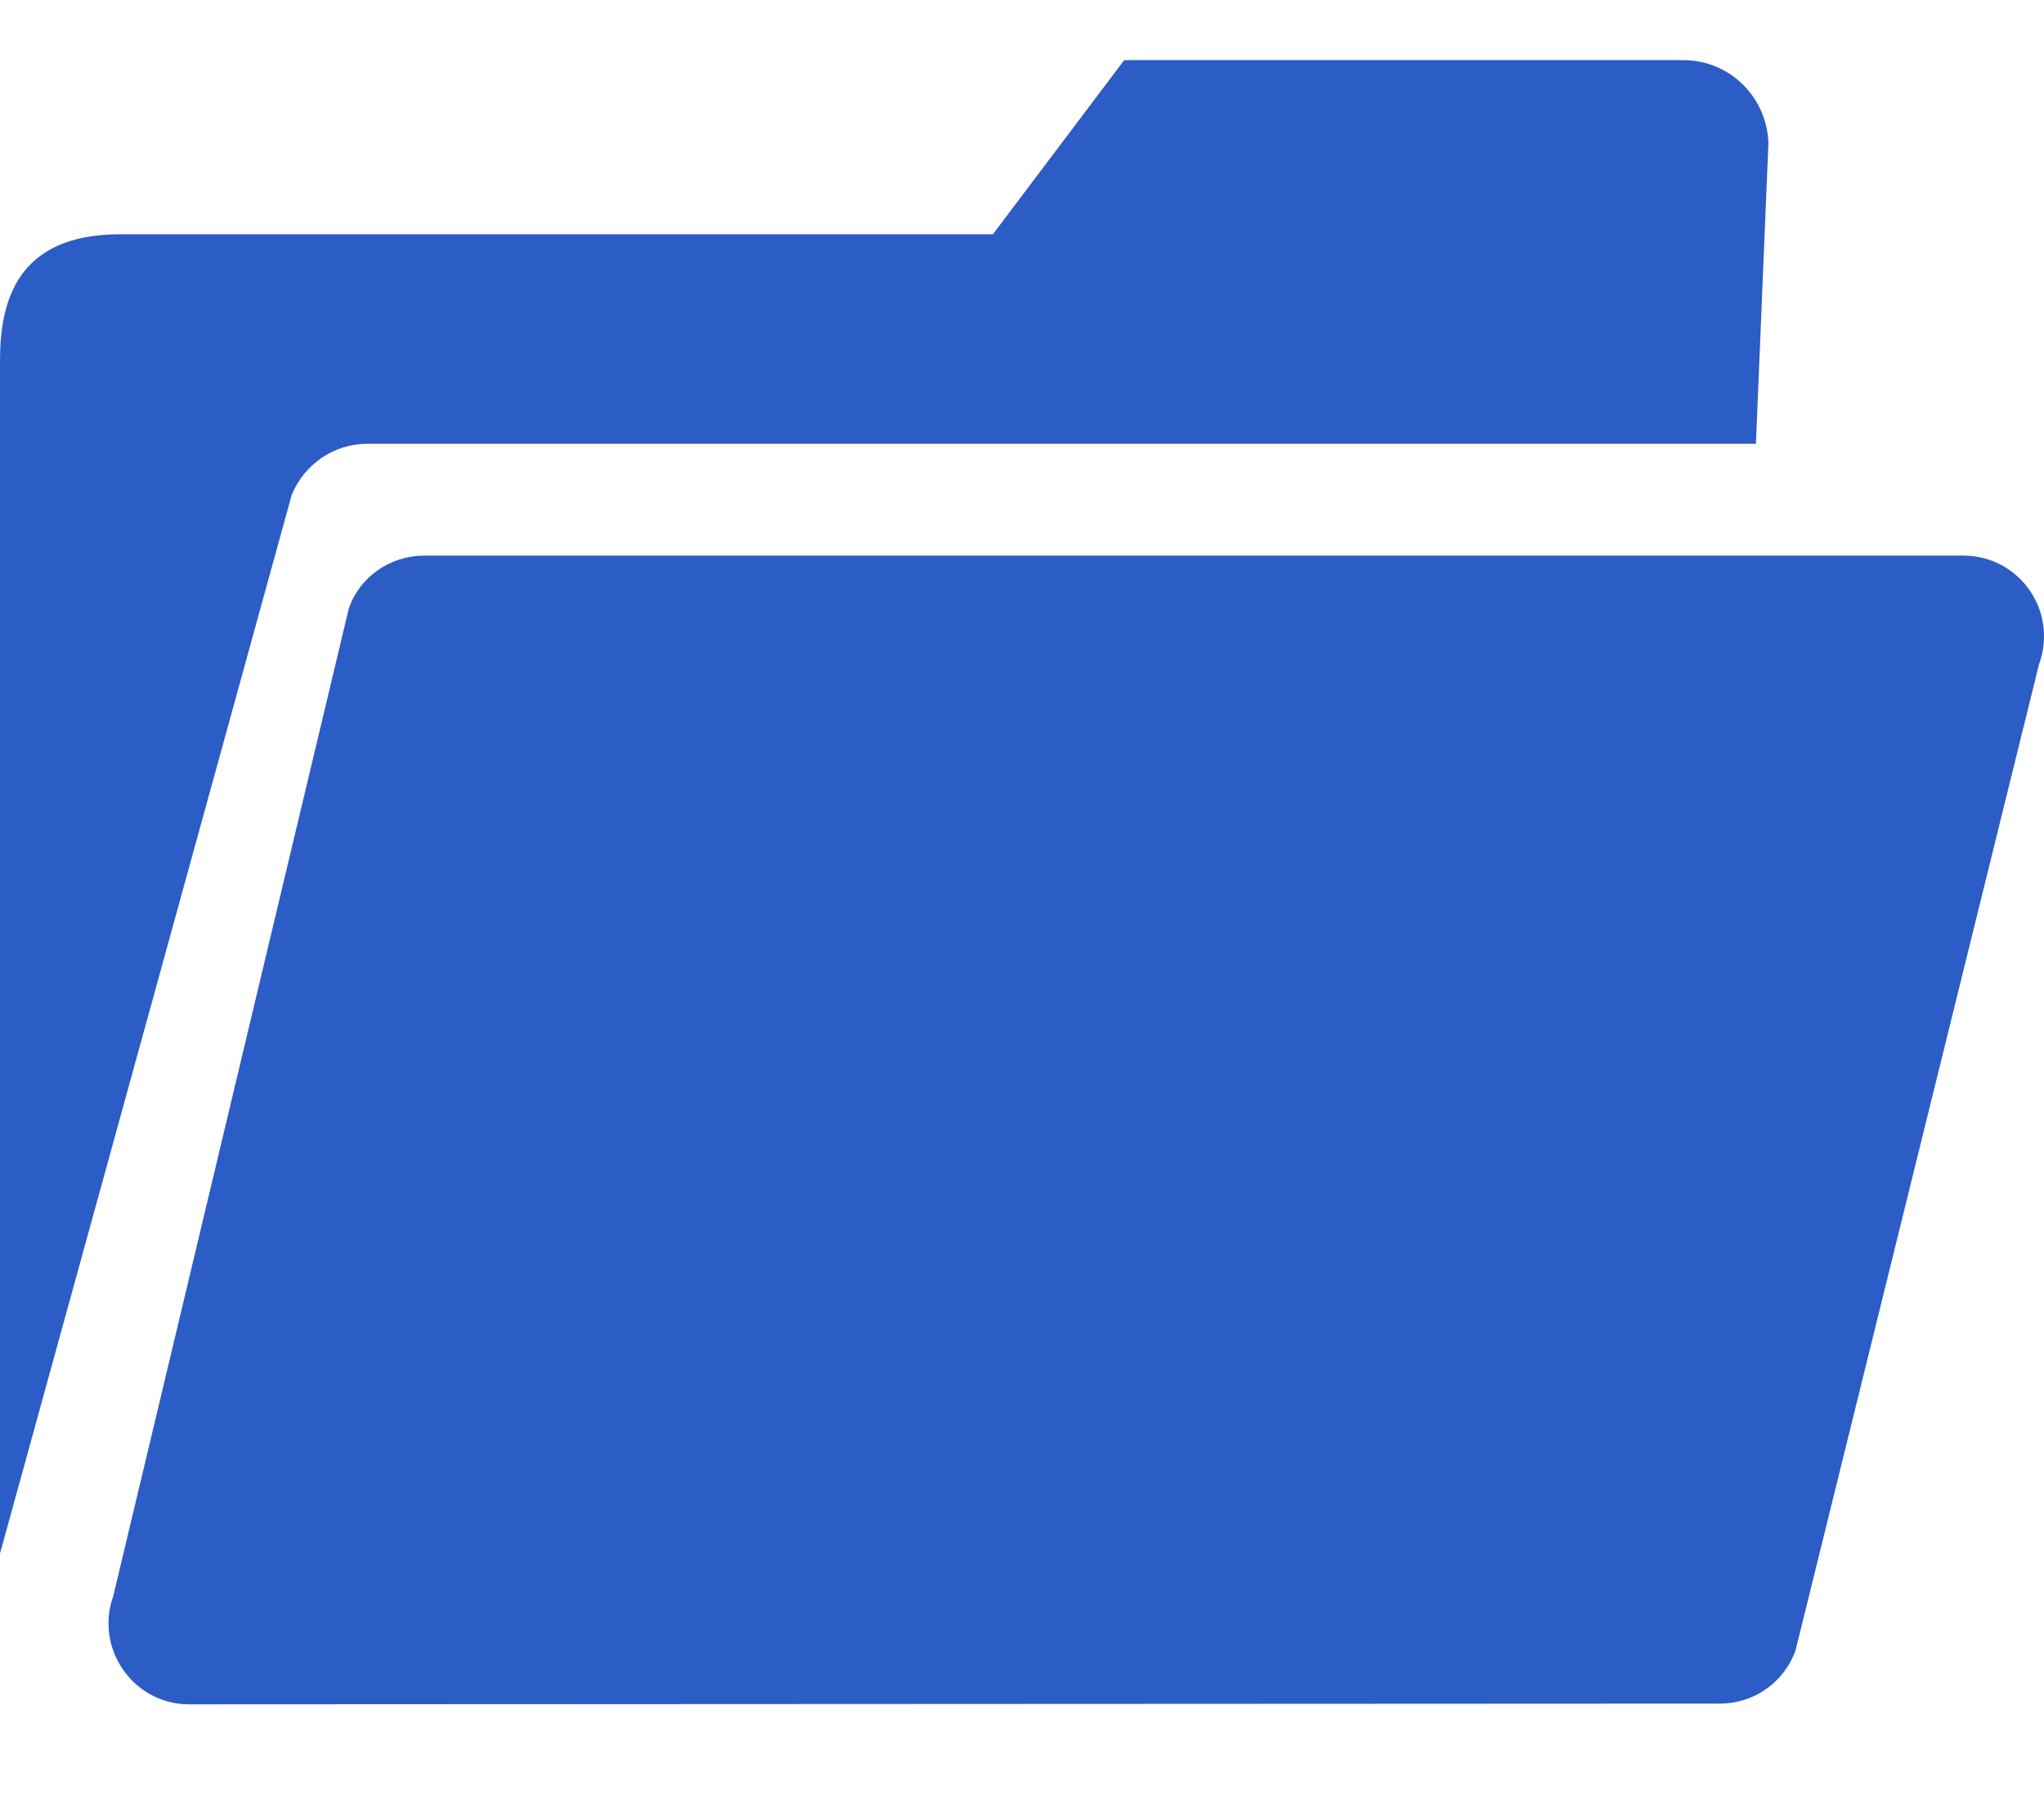 <svg width="17" height="15" viewBox="0 0 17 15" fill="none" xmlns="http://www.w3.org/2000/svg">
<path d="M3.056 3.69H14.604L14.708 1.19C14.696 0.812 14.39 0.5 14 0.5H9.35L8.258 1.948H1C0.144 1.948 0 2.5 0 3V12.918L2.426 4.116C2.528 3.864 2.774 3.69 3.056 3.69Z" fill="#2C5CC5"/>
<path d="M16.328 4.62H3.53C3.248 4.62 2.99 4.794 2.9 5.064L0.942 13.272C0.786 13.71 1.11 14.172 1.572 14.172L14.304 14.166C14.586 14.166 14.838 13.992 14.934 13.722L16.958 5.526C17.12 5.082 16.796 4.62 16.328 4.62Z" fill="#2C5CC5"/>
</svg>
